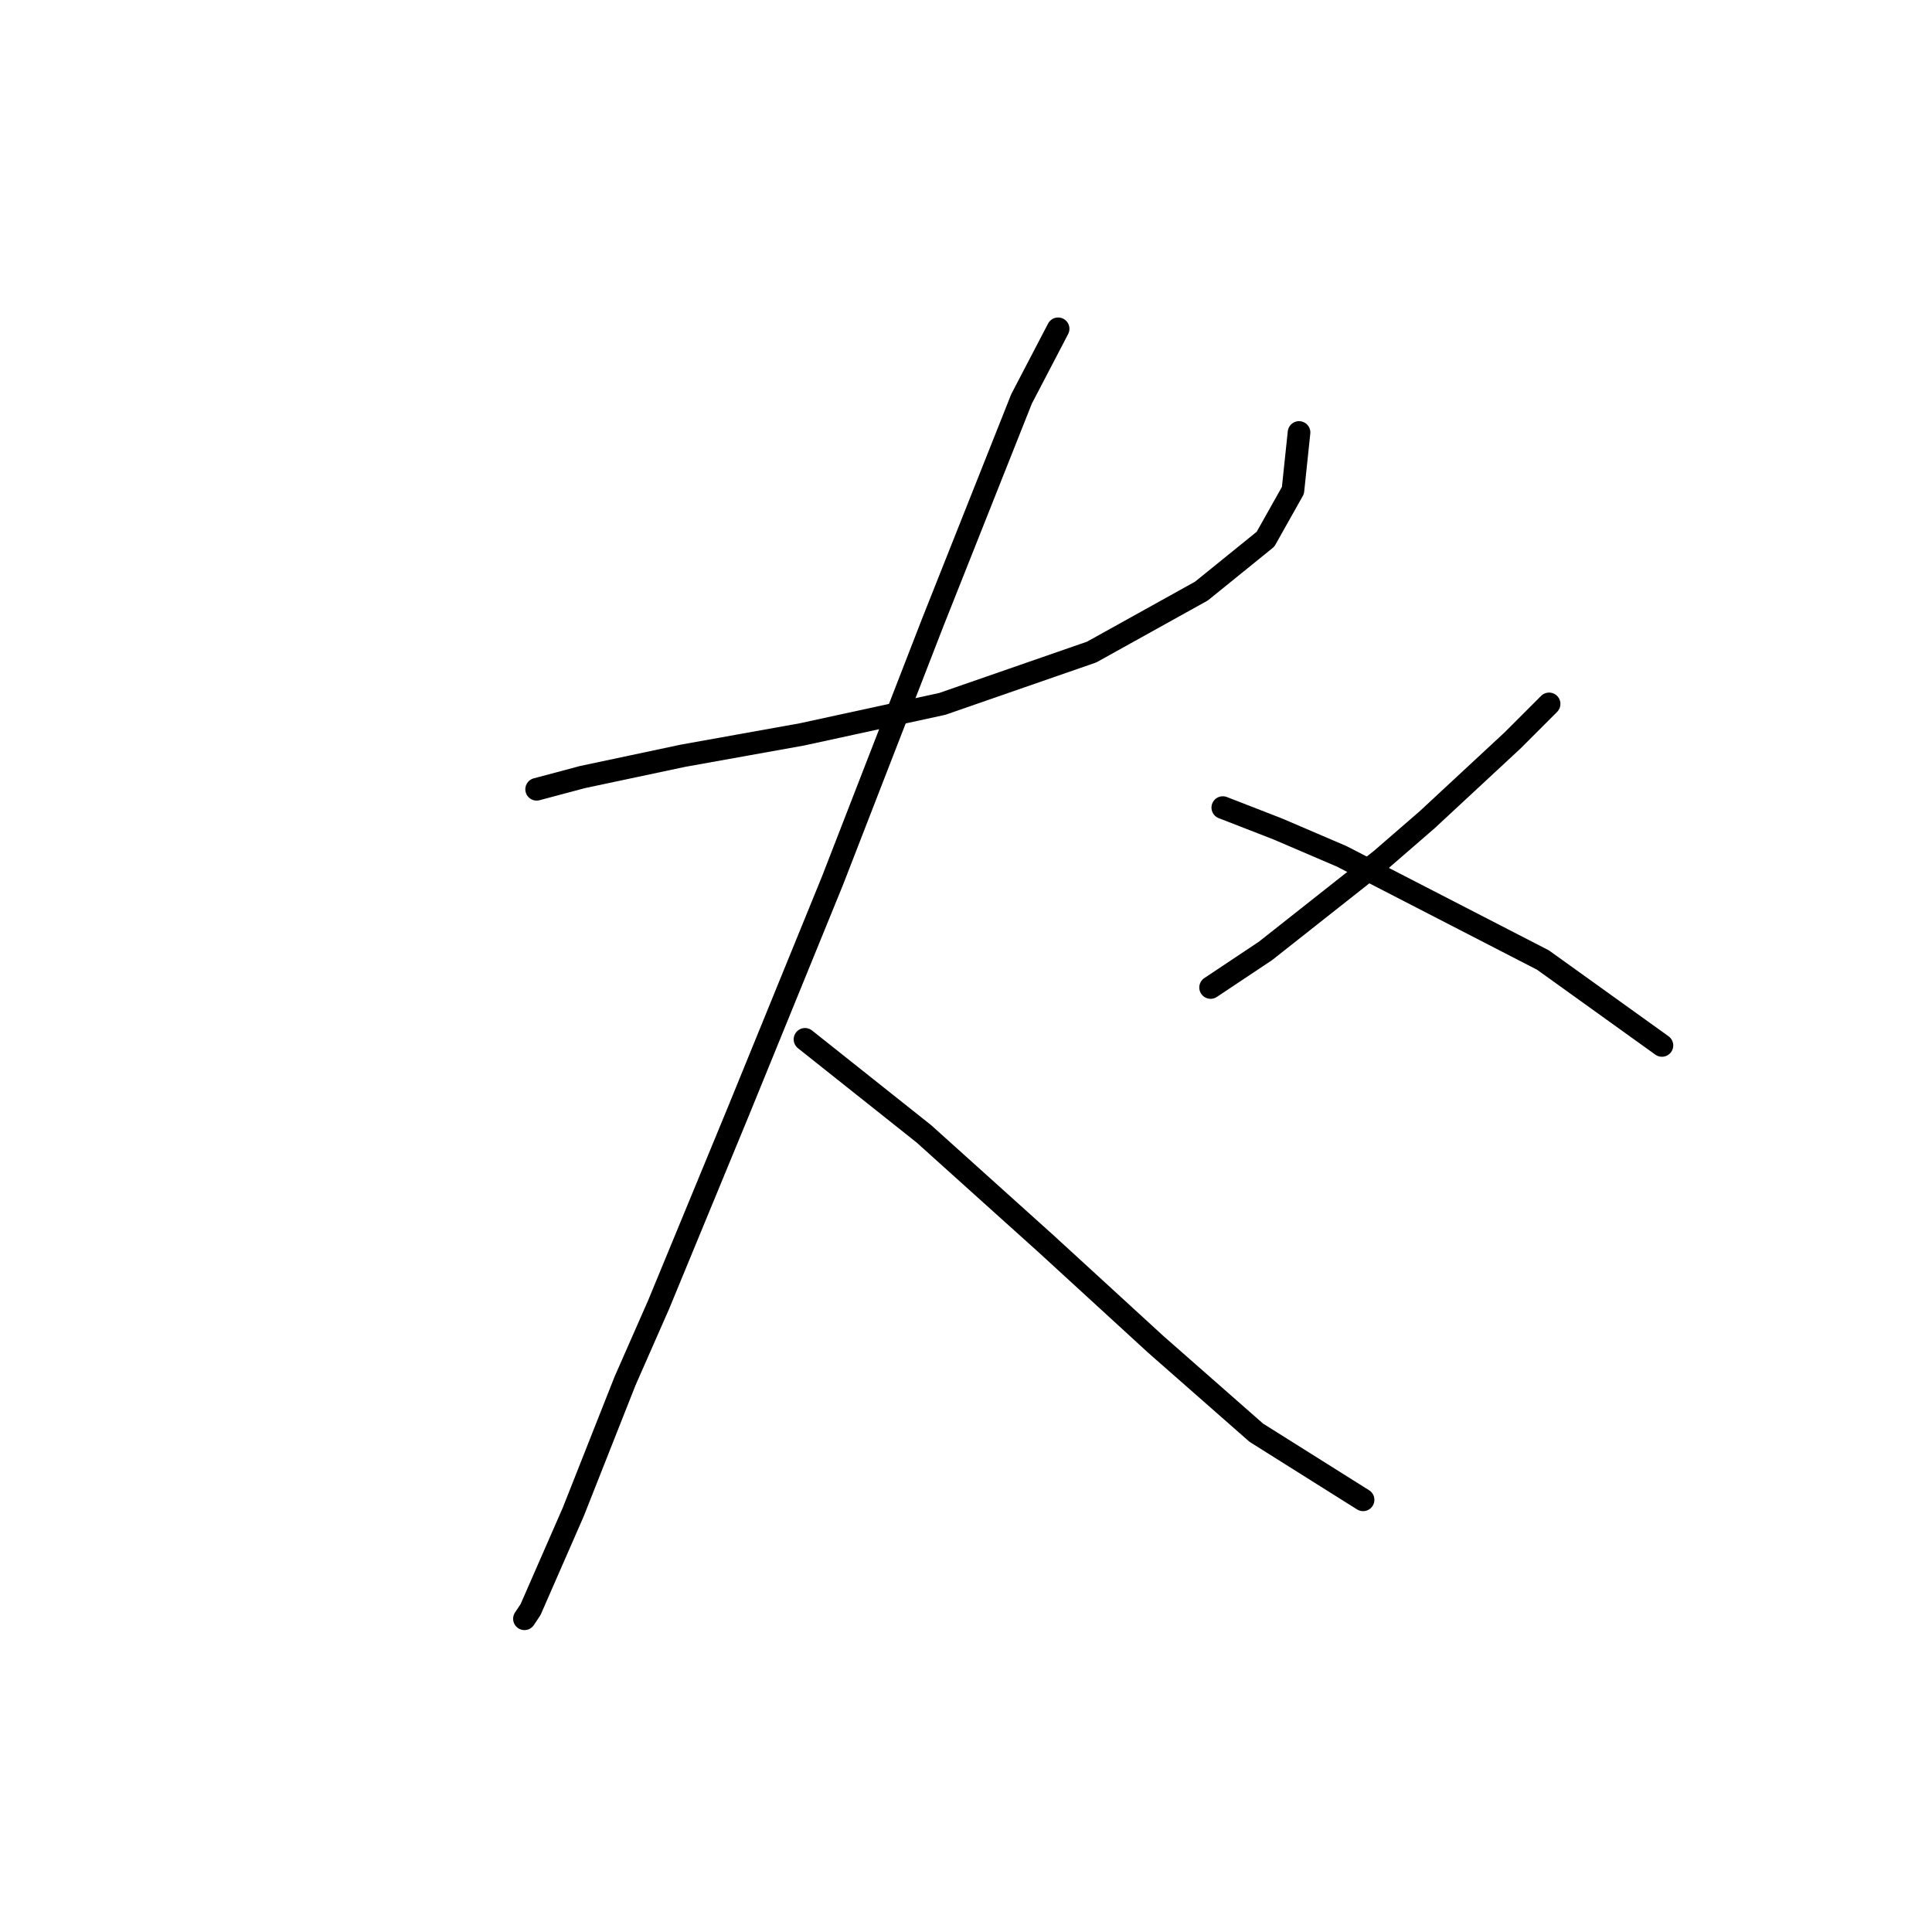 <?xml version="1.0" standalone="no"?>
    <svg width="256" height="256" xmlns="http://www.w3.org/2000/svg" version="1.1">
    <polyline stroke="black" stroke-width="3" stroke-linecap="round" fill="transparent" stroke-linejoin="round" points="71.108 104.584 77.169 102.968 90.504 100.139 106.263 97.311 124.851 93.27 144.651 86.4 159.198 78.319 167.684 71.449 171.32 64.984 172.129 57.306 172.129 57.306 " />
        <polyline stroke="black" stroke-width="3" stroke-linecap="round" fill="transparent" stroke-linejoin="round" points="140.206 43.568 135.357 52.862 123.639 82.36 110.304 116.707 97.777 147.417 87.271 172.874 82.826 182.976 75.957 200.352 70.3 213.282 69.492 214.495 69.492 214.495 " />
        <polyline stroke="black" stroke-width="3" stroke-linecap="round" fill="transparent" stroke-linejoin="round" points="106.667 137.719 122.426 150.245 130.508 157.519 138.59 164.792 153.137 178.127 166.471 189.845 180.614 198.735 180.614 198.735 " />
        <polyline stroke="black" stroke-width="3" stroke-linecap="round" fill="transparent" stroke-linejoin="round" points="205.263 93.27 200.414 98.119 189.1 108.625 183.039 113.878 167.684 126 160.41 130.849 160.41 130.849 " />
        <polyline stroke="black" stroke-width="3" stroke-linecap="round" fill="transparent" stroke-linejoin="round" points="162.026 107.009 169.3 109.837 177.786 113.474 204.455 127.213 220.214 138.527 220.214 138.527 " />
        </svg>